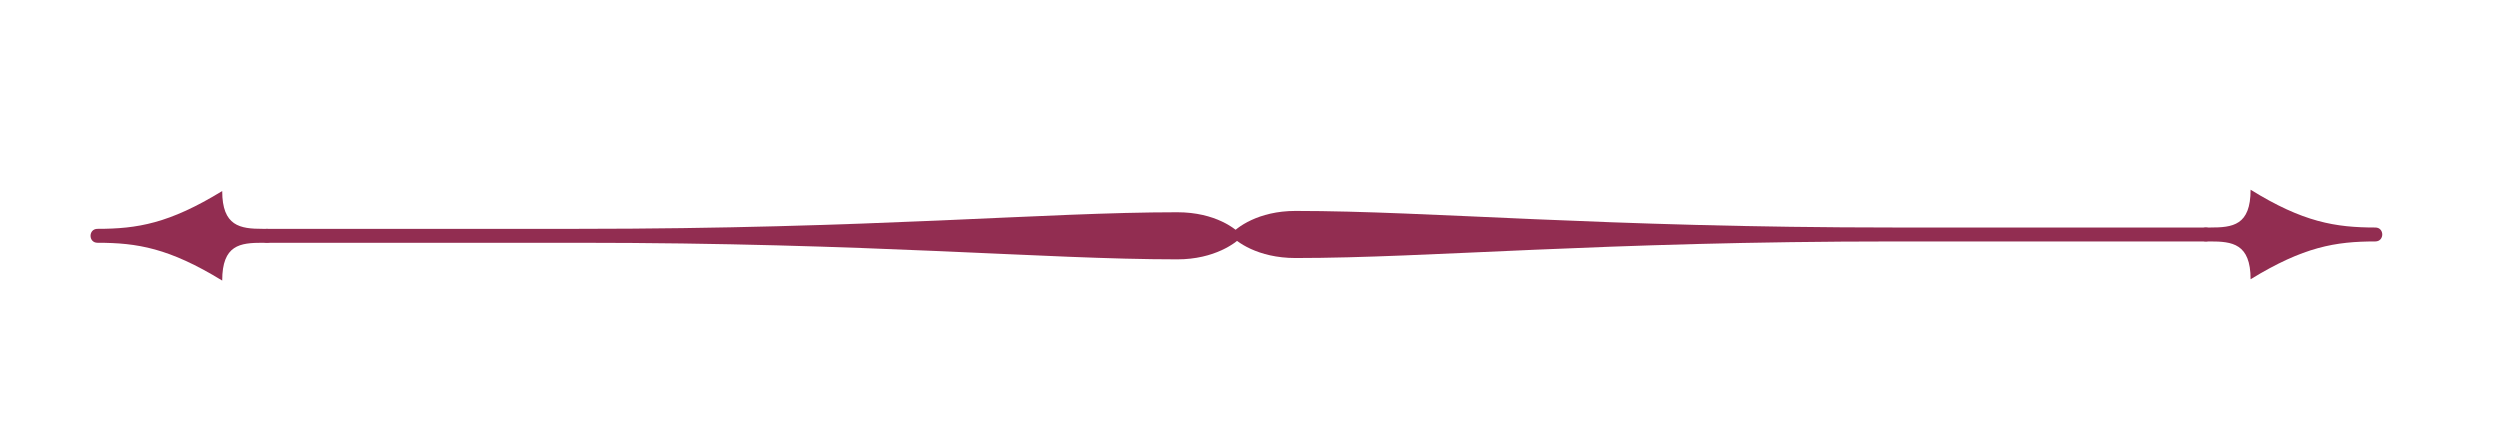 <?xml version="1.0" encoding="utf-8"?>
<!-- Generator: Adobe Illustrator 23.0.6, SVG Export Plug-In . SVG Version: 6.00 Build 0)  -->
<svg version="1.1" id="Layer_1" xmlns="http://www.w3.org/2000/svg" xmlns:xlink="http://www.w3.org/1999/xlink" x="0px" y="0px"
	 viewBox="0 0 37.69 6.59" style="enable-background:new 0 0 37.69 6.59;" xml:space="preserve">
<style type="text/css">
	.st0{fill:#922D51;}
	.st1{fill:#FEFBDD;}
	.st2{fill:#7F132F;}
</style>
<g>
	<path class="st0" d="M28.58,3.64c-4.46,0-7.03,0.25-9.05,0.25c-0.57,0-0.9-0.25-0.98-0.35c0.09-0.11,0.42-0.36,0.98-0.36
		c2.03,0,4.59,0.25,9.05,0.25h4.67c0.14,0,0.14,0.21,0,0.21H28.58z"/>
	<path class="st0" d="M33.32,3.64h-0.06c-0.14,0-0.14-0.21,0-0.21h0.06c0.34,0,0.61-0.03,0.61-0.57c0.79,0.49,1.28,0.57,1.88,0.57
		c0.14,0,0.14,0.21,0,0.21c-0.6,0-1.08,0.08-1.88,0.57C33.93,3.67,33.65,3.64,33.32,3.64z"/>
</g>
<g>
	<path class="st0" d="M4.03,3.66c-0.14,0-0.14-0.21,0-0.21h4.67c4.46,0,7.03-0.25,9.05-0.25c0.57,0,0.89,0.25,0.98,0.36
		c-0.09,0.1-0.42,0.35-0.98,0.35c-2.03,0-4.59-0.25-9.05-0.25H4.03z"/>
	<path class="st0" d="M3.35,4.23C2.55,3.74,2.07,3.66,1.47,3.66c-0.14,0-0.14-0.21,0-0.21c0.6,0,1.08-0.08,1.88-0.57
		c0,0.53,0.27,0.57,0.61,0.57h0.06c0.14,0,0.14,0.21,0,0.21H3.96C3.62,3.66,3.35,3.69,3.35,4.23z"/>
</g>
</svg>

